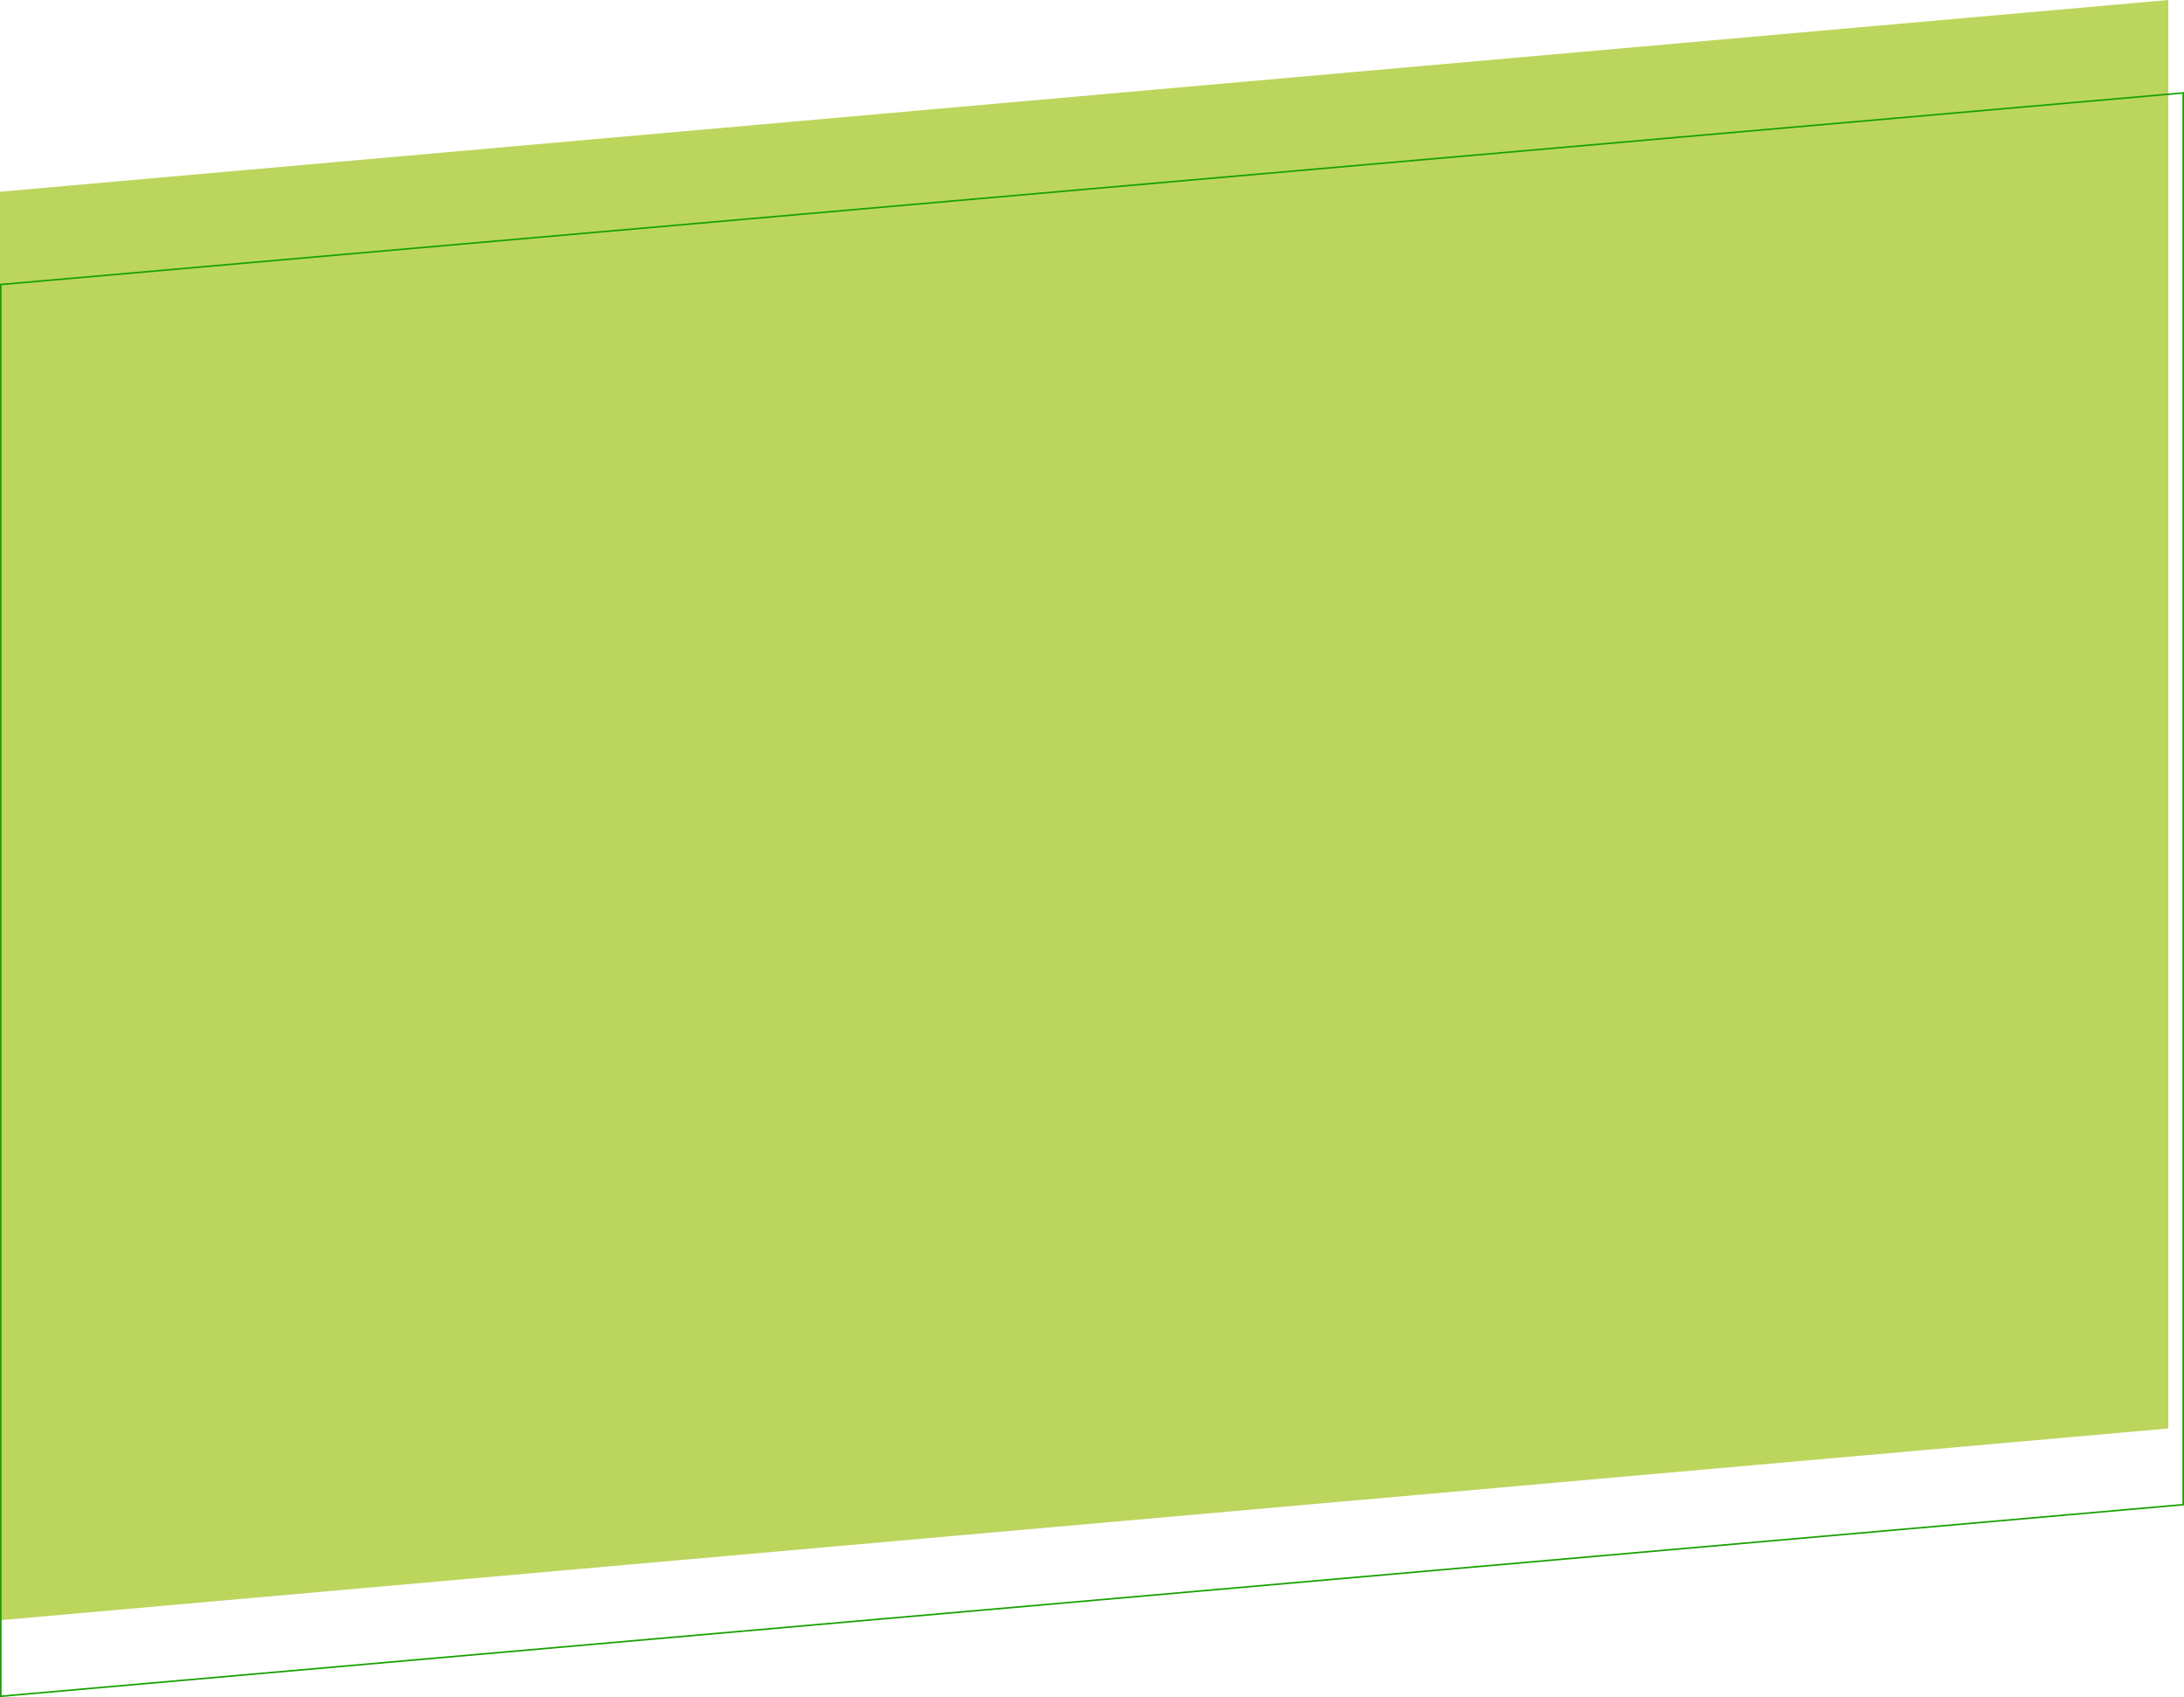 <svg xmlns="http://www.w3.org/2000/svg" width="1391.836" height="1081.255" viewBox="0 0 1391.836 1081.255">
  <g id="Group_51416" data-name="Group 51416" transform="translate(8 -1193.156)">
    <path id="Path_74835" data-name="Path 74835" d="M3.043,401.313,1384.879,279.156v910.1L3.043,1311.412Z" transform="translate(-11.043 914)" fill="#bcd55d"/>
    <g id="Path_74836" data-name="Path 74836" transform="translate(-11.043 963)" fill="none">
      <path d="M3.043,410.968,1394.879,288.811v900.444L3.043,1311.412Z" stroke="none"/>
      <path d="M 1393.879 289.903 L 4.043 411.884 L 4.043 1310.32 L 1393.879 1188.339 L 1393.879 289.903 M 1394.879 288.811 L 1394.879 1189.255 L 3.043 1311.412 L 3.043 410.968 L 1394.879 288.811 Z" stroke="none" fill="#17a100"/>
    </g>
  </g>
</svg>
